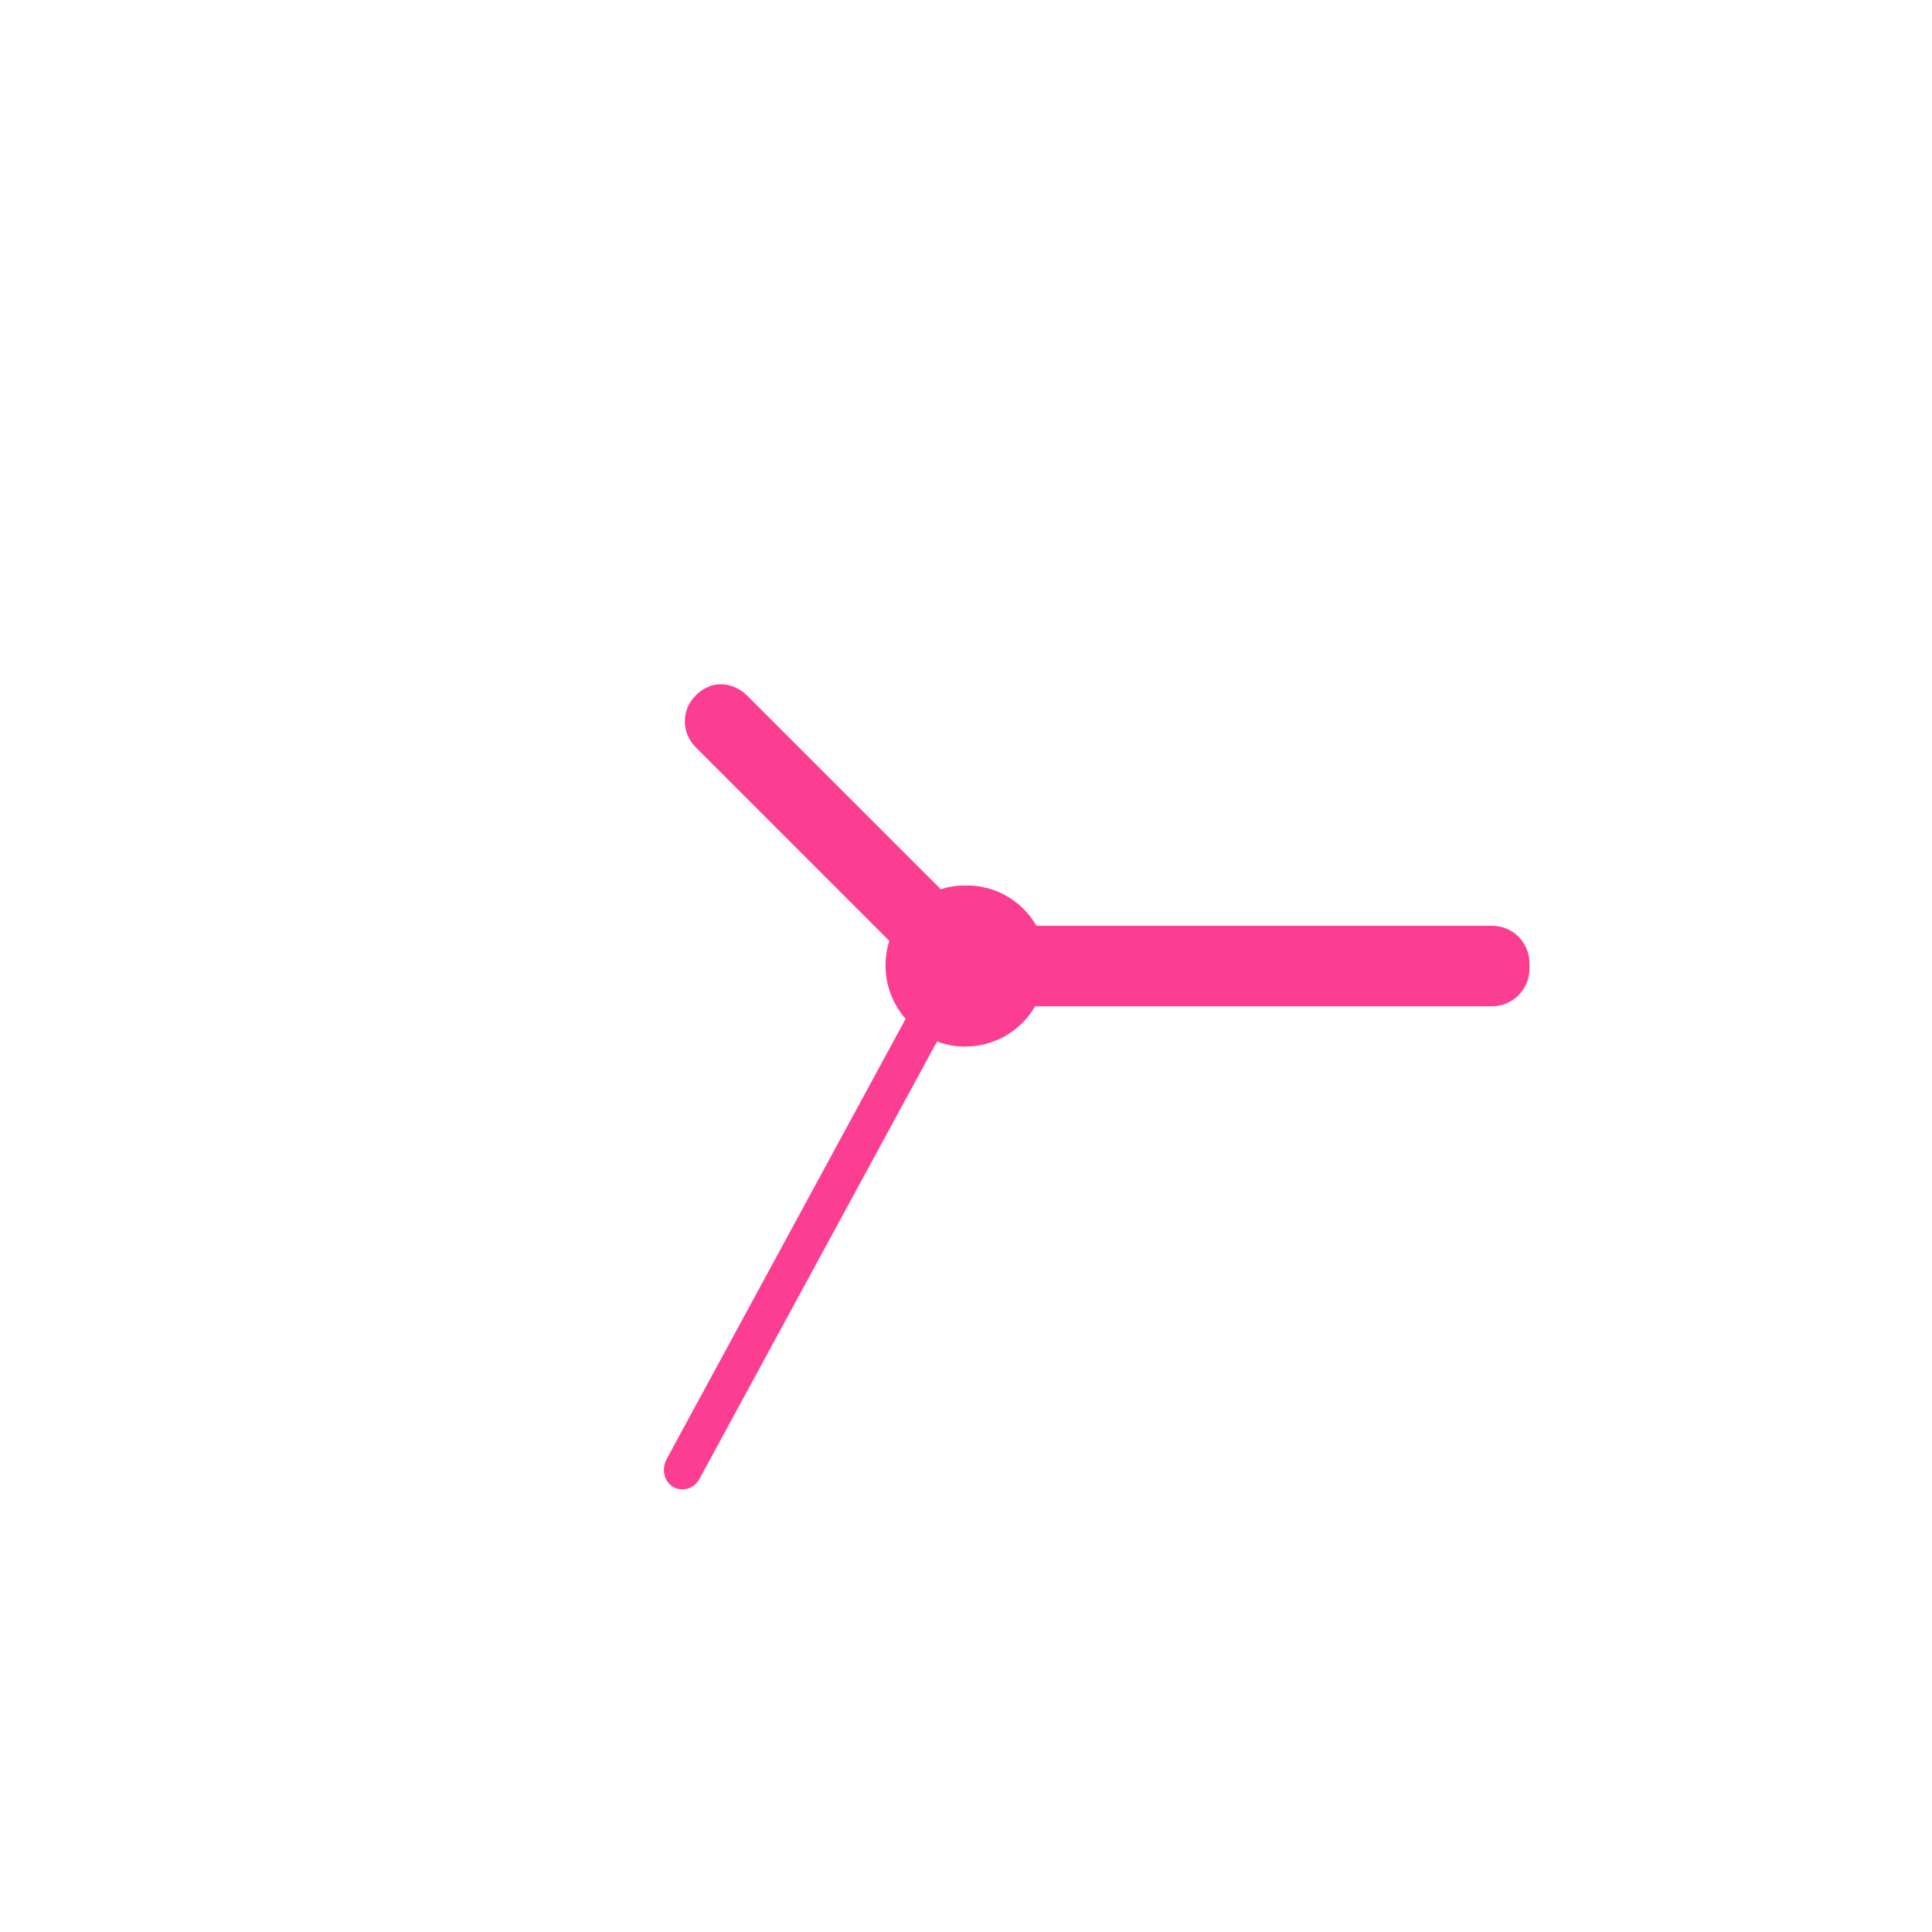 <!-- color: #9dc851 --><svg xmlns="http://www.w3.org/2000/svg" viewBox="0 0 48 48"><g><path d="m 17.906 17 c -0.234 0 -0.445 0.102 -0.625 0.281 c -0.355 0.355 -0.355 0.922 0 1.281 l 4.813 4.813 c -0.063 0.199 -0.094 0.41 -0.094 0.625 c 0.004 0.484 0.18 0.949 0.5 1.313 l -5.938 10.938 c -0.129 0.238 -0.07 0.551 0.156 0.688 c 0.227 0.137 0.527 0.051 0.656 -0.188 l 5.906 -10.875 c 0.23 0.086 0.473 0.129 0.719 0.125 c 0.711 -0.004 1.363 -0.387 1.719 -1 l 11.344 0 c 0.523 0 0.938 -0.418 0.938 -0.938 l 0 -0.125 c 0 -0.523 -0.414 -0.938 -0.938 -0.938 l -11.313 0 c -0.359 -0.625 -1.027 -1.012 -1.75 -1 c -0.211 -0.004 -0.422 0.027 -0.625 0.094 l -4.813 -4.813 c -0.18 -0.18 -0.422 -0.281 -0.656 -0.281 m 0 0" fill="#fc3e92" stroke="none" fill-rule="evenodd" fill-opacity="1"/></g></svg>